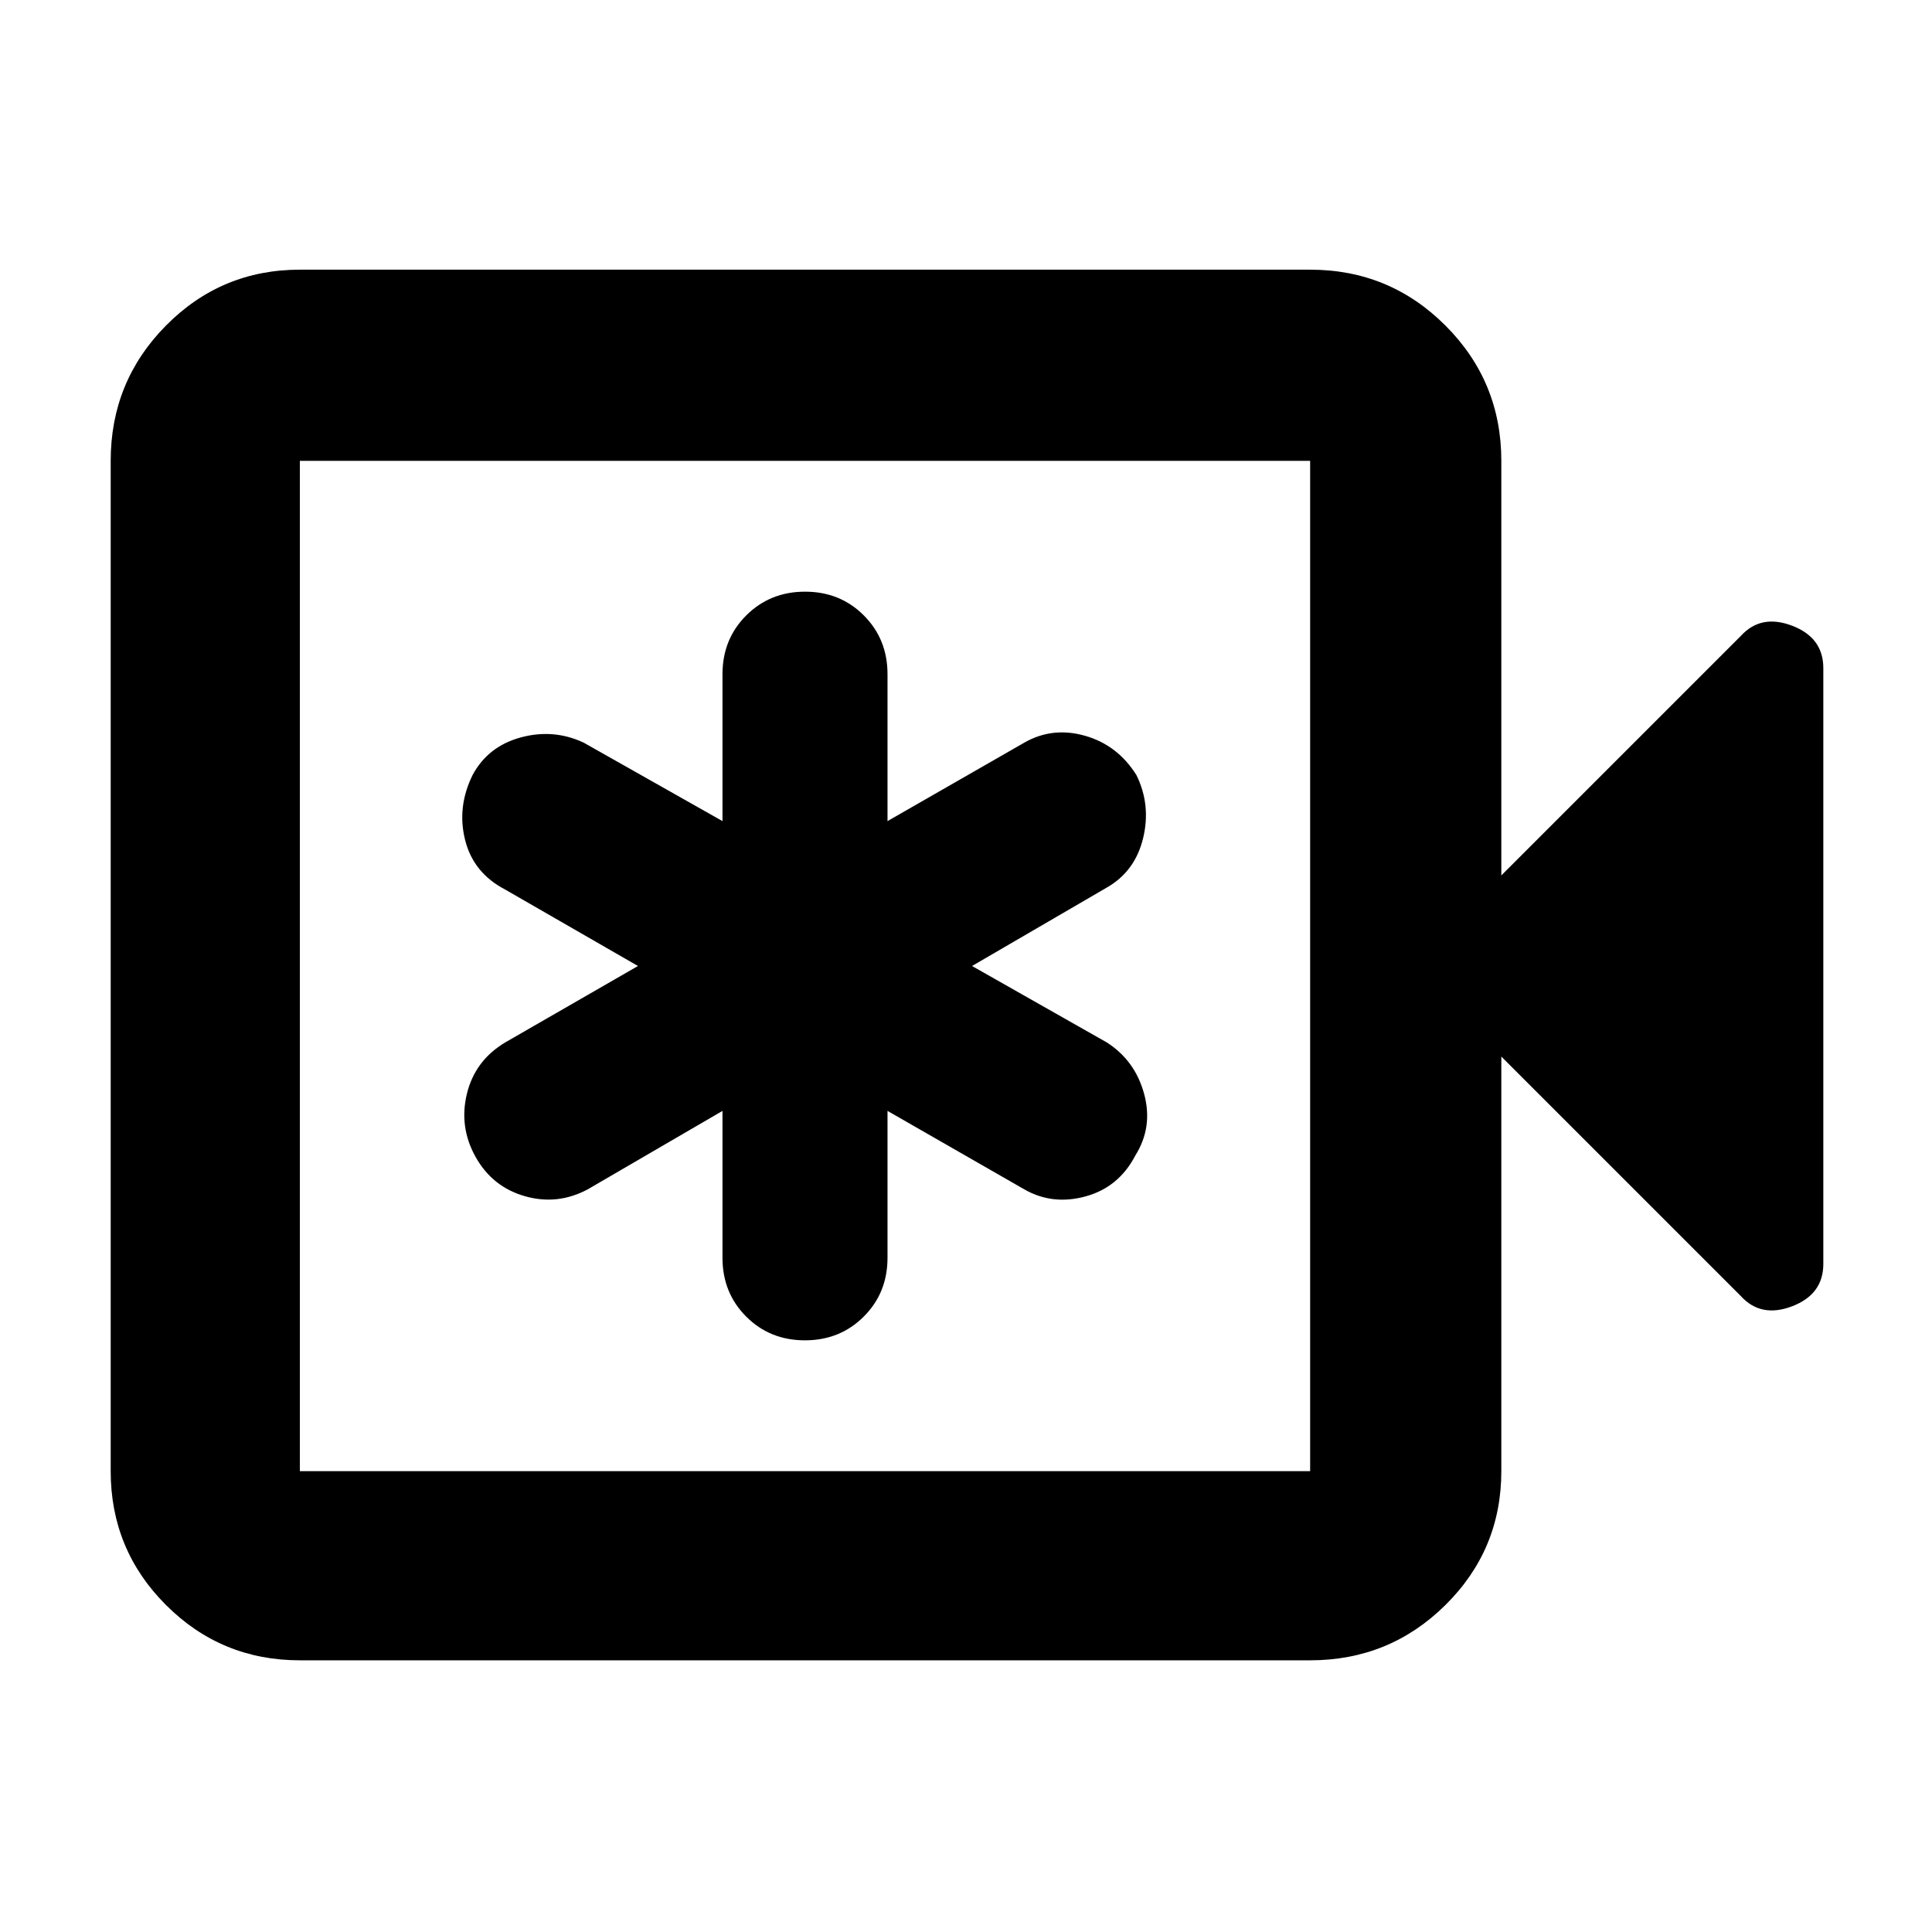 <svg xmlns="http://www.w3.org/2000/svg" height="48" viewBox="0 -960 960 960" width="48"><path d="M359-408v73q0 17.42 11.78 29.21Q382.55-294 399.96-294q17.42 0 29.23-11.79Q441-317.58 441-335v-73l68 39q14 8 30.47 3.47 16.46-4.52 24.7-20.36Q573-400 568.5-416.5T550-442l-67-38 67-39q14-8 18-24.5t-3.33-31.39q-9.34-14.89-25.5-19.5Q523-599 509-591l-68 39v-73q0-17.42-11.78-29.21Q417.45-666 400.04-666t-29.23 11.79Q359-642.42 359-625v73l-69-39q-15-7-31.27-2.57-16.26 4.43-23.9 18.68-7.83 15.89-3.72 32.28Q235.22-526.22 251-518l66 38-66 38q-15 9-19 25.5t4.33 31.39q8.34 14.89 24.5 19.5Q277-361 292-369l67-39ZM149-135q-39.05 0-66.53-27.48Q55-189.95 55-229v-502q0-39.46 27.47-67.23Q109.95-826 149-826h502q39.46 0 67.23 27.77Q746-770.46 746-731v206l119-119q10-11 25.5-5.08Q906-643.17 906-628v296q0 15.17-15.5 21.08Q875-305 865-316L746-435v206q0 39.05-27.77 66.52Q690.46-135 651-135H149Zm0-94h502v-502H149v502Zm0 0v-502 502Z"/></svg>